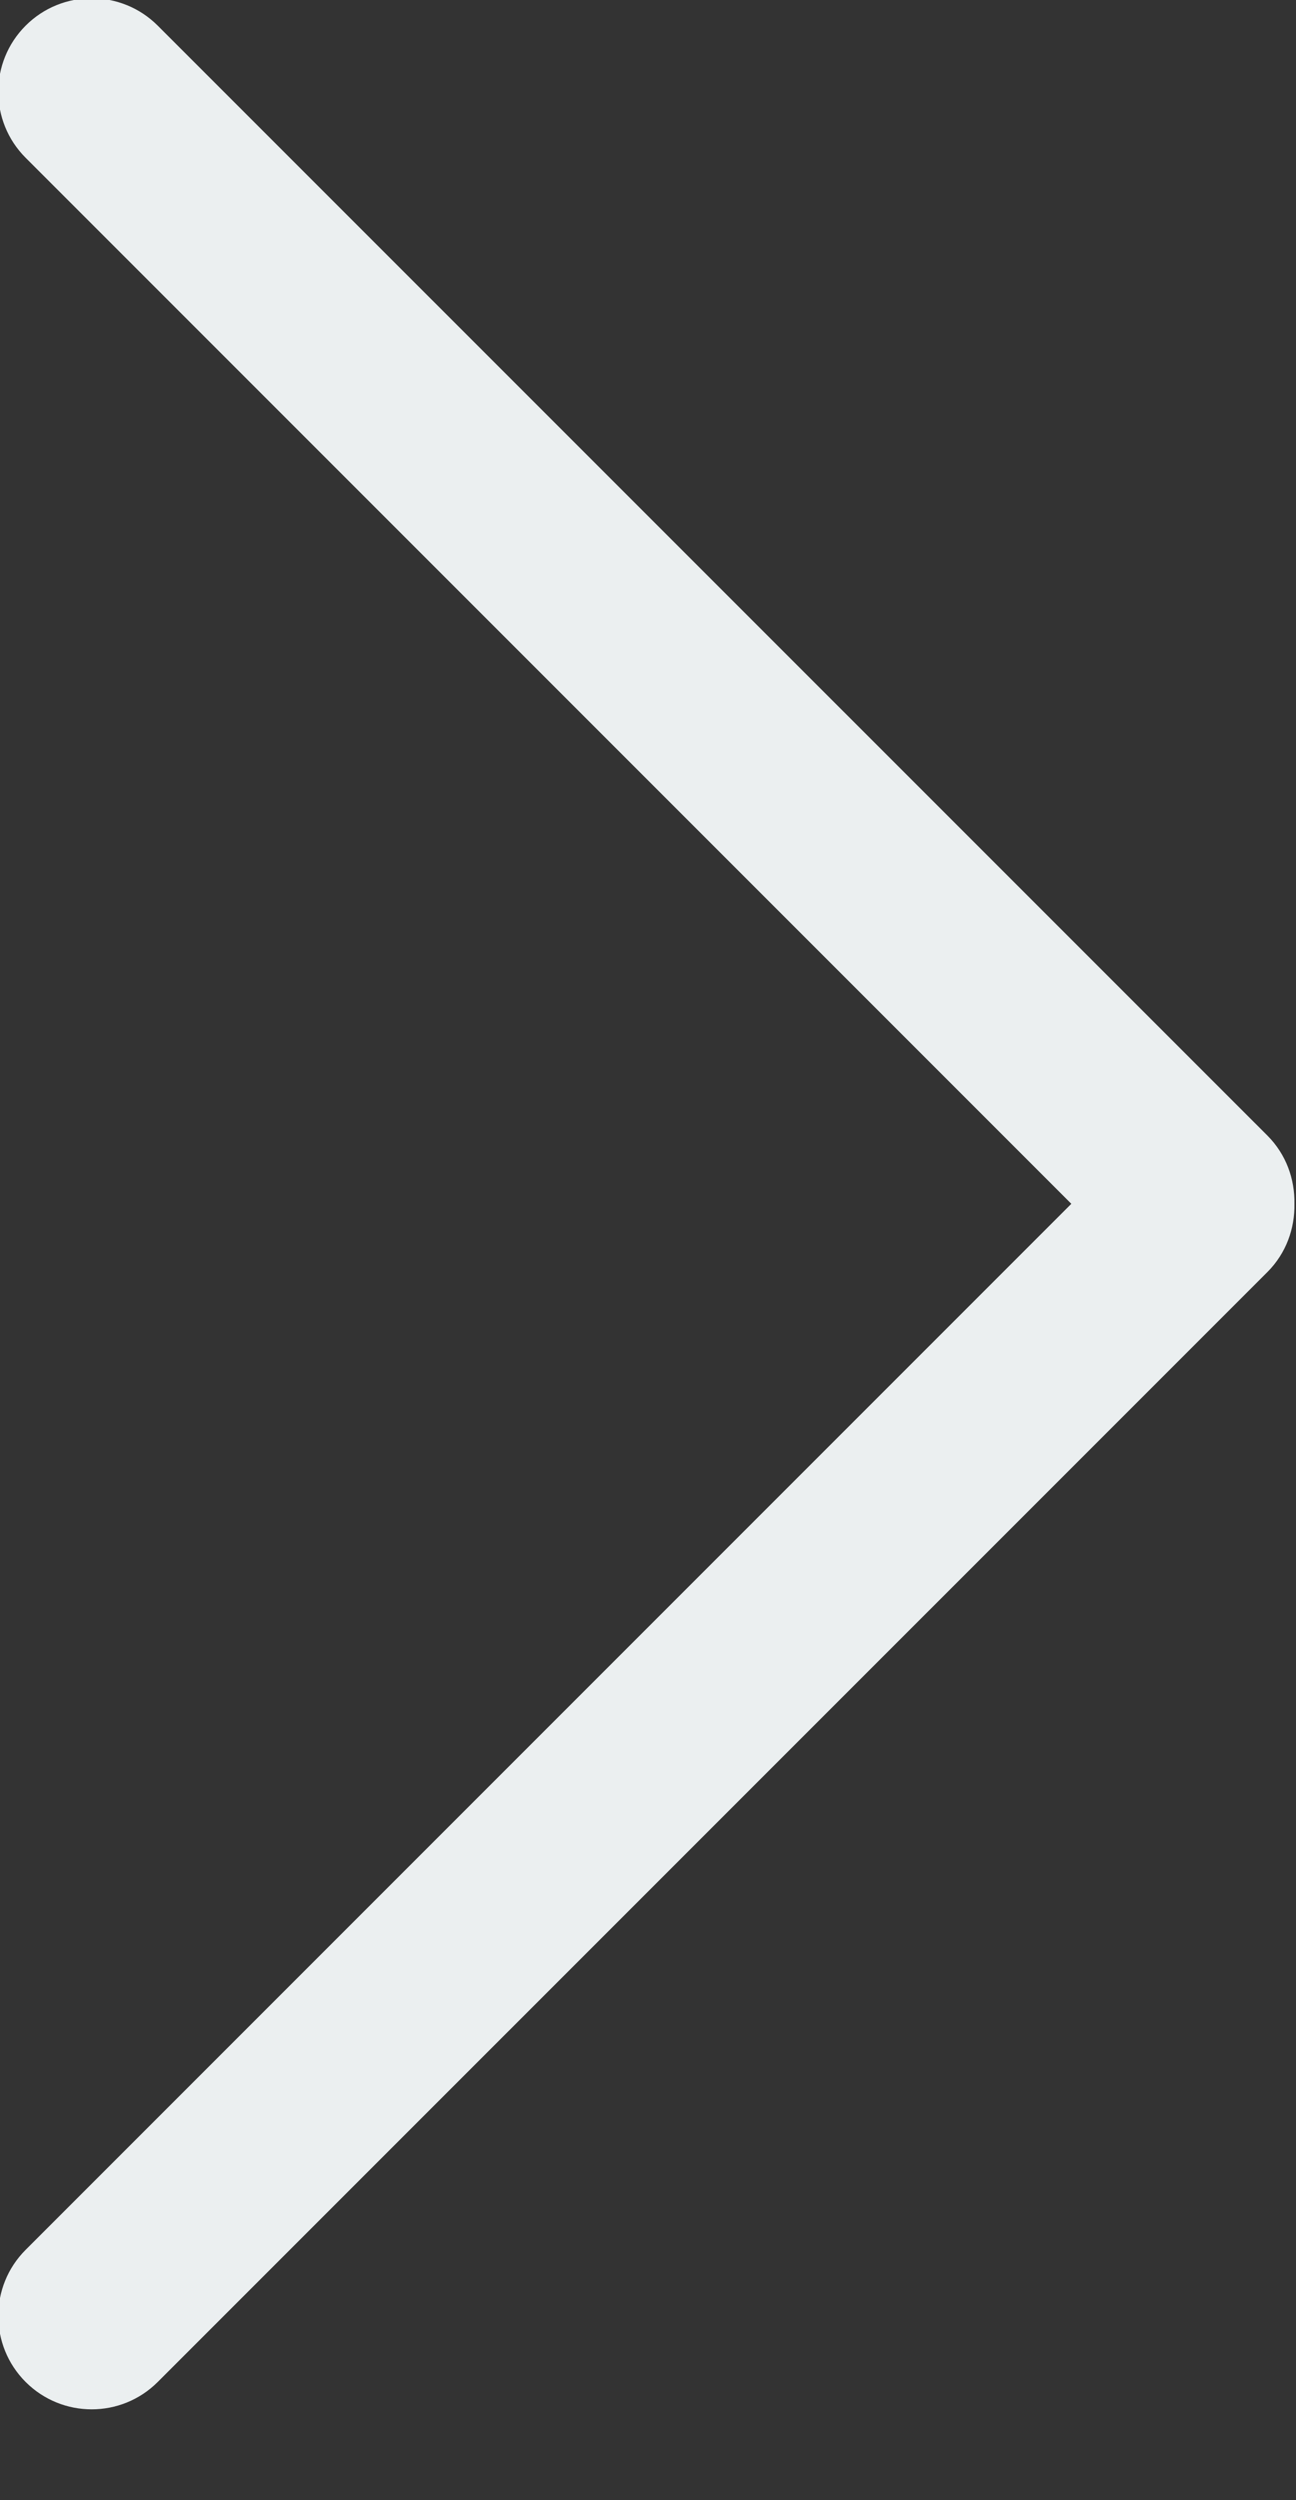 <svg xmlns="http://www.w3.org/2000/svg" width="14" height="27">
    <rect width="100%" height="100%" fill="#333333" stroke="none"/>
    <path fill="#EBEFF0" fill-rule="evenodd" d="M13.692 13.736L1.704 25.723c-.394.394-1.033.394-1.427 0-.394-.394-.394-1.033 0-1.427L11.573 13 .277 1.704C-.117 1.31-.117.671.277.277c.394-.394 1.033-.394 1.427 0l11.988 11.987c.202.203.296.47.291.736.005.266-.089.533-.291.736z"/>
</svg>

